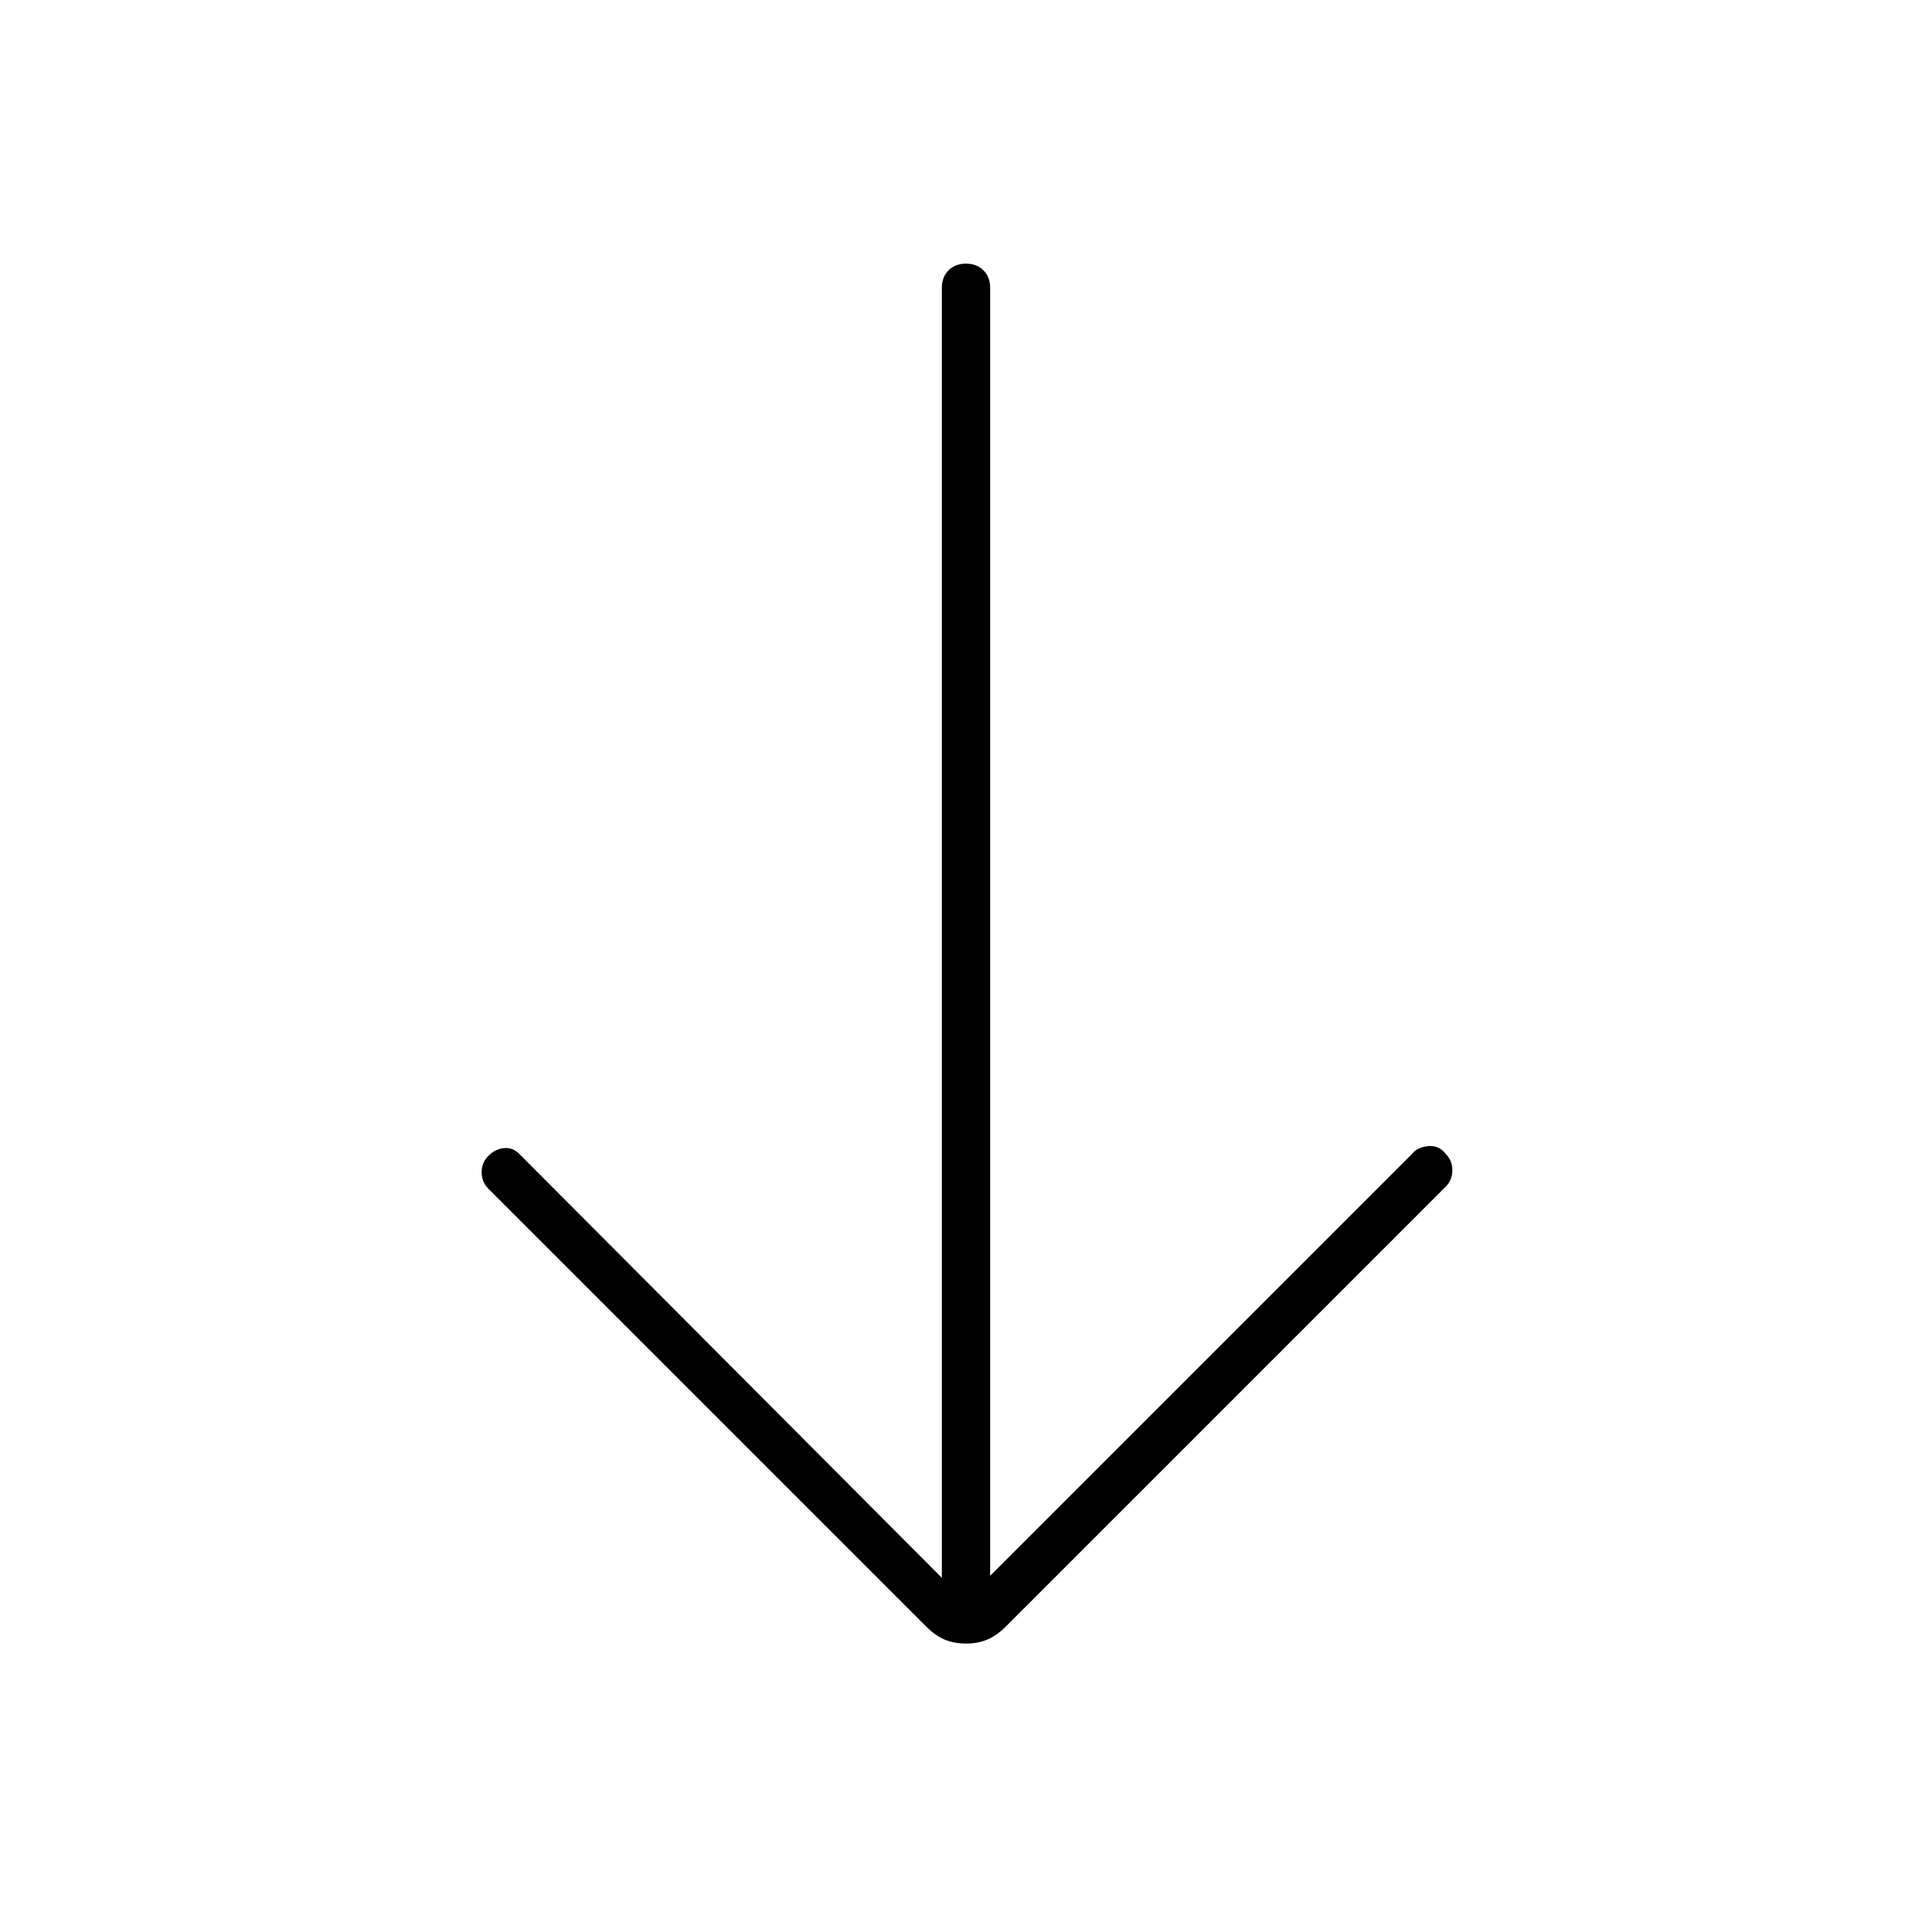 <svg xmlns="http://www.w3.org/2000/svg" height="40" viewBox="0 -960 960 960" width="40"><path d="M480-143.33q-6 0-10.67-2-4.66-2-9-6.34L242.67-369.33q-3.34-3.34-3.34-8.17t3.34-8.17q3.33-3.33 7.66-3.83 4.34-.5 7.67 2.83L468-176v-641q0-5.33 3.33-8.67Q474.67-829 480-829t8.67 3.33Q492-822.33 492-817v640l209.67-209.67q2.66-3.33 8-3.83 5.33-.5 8.66 3.83 3.34 3.34 3.34 8.17t-3.34 8.17L499.67-151.67q-4.34 4.34-9 6.34-4.67 2-10.67 2Z"/></svg>